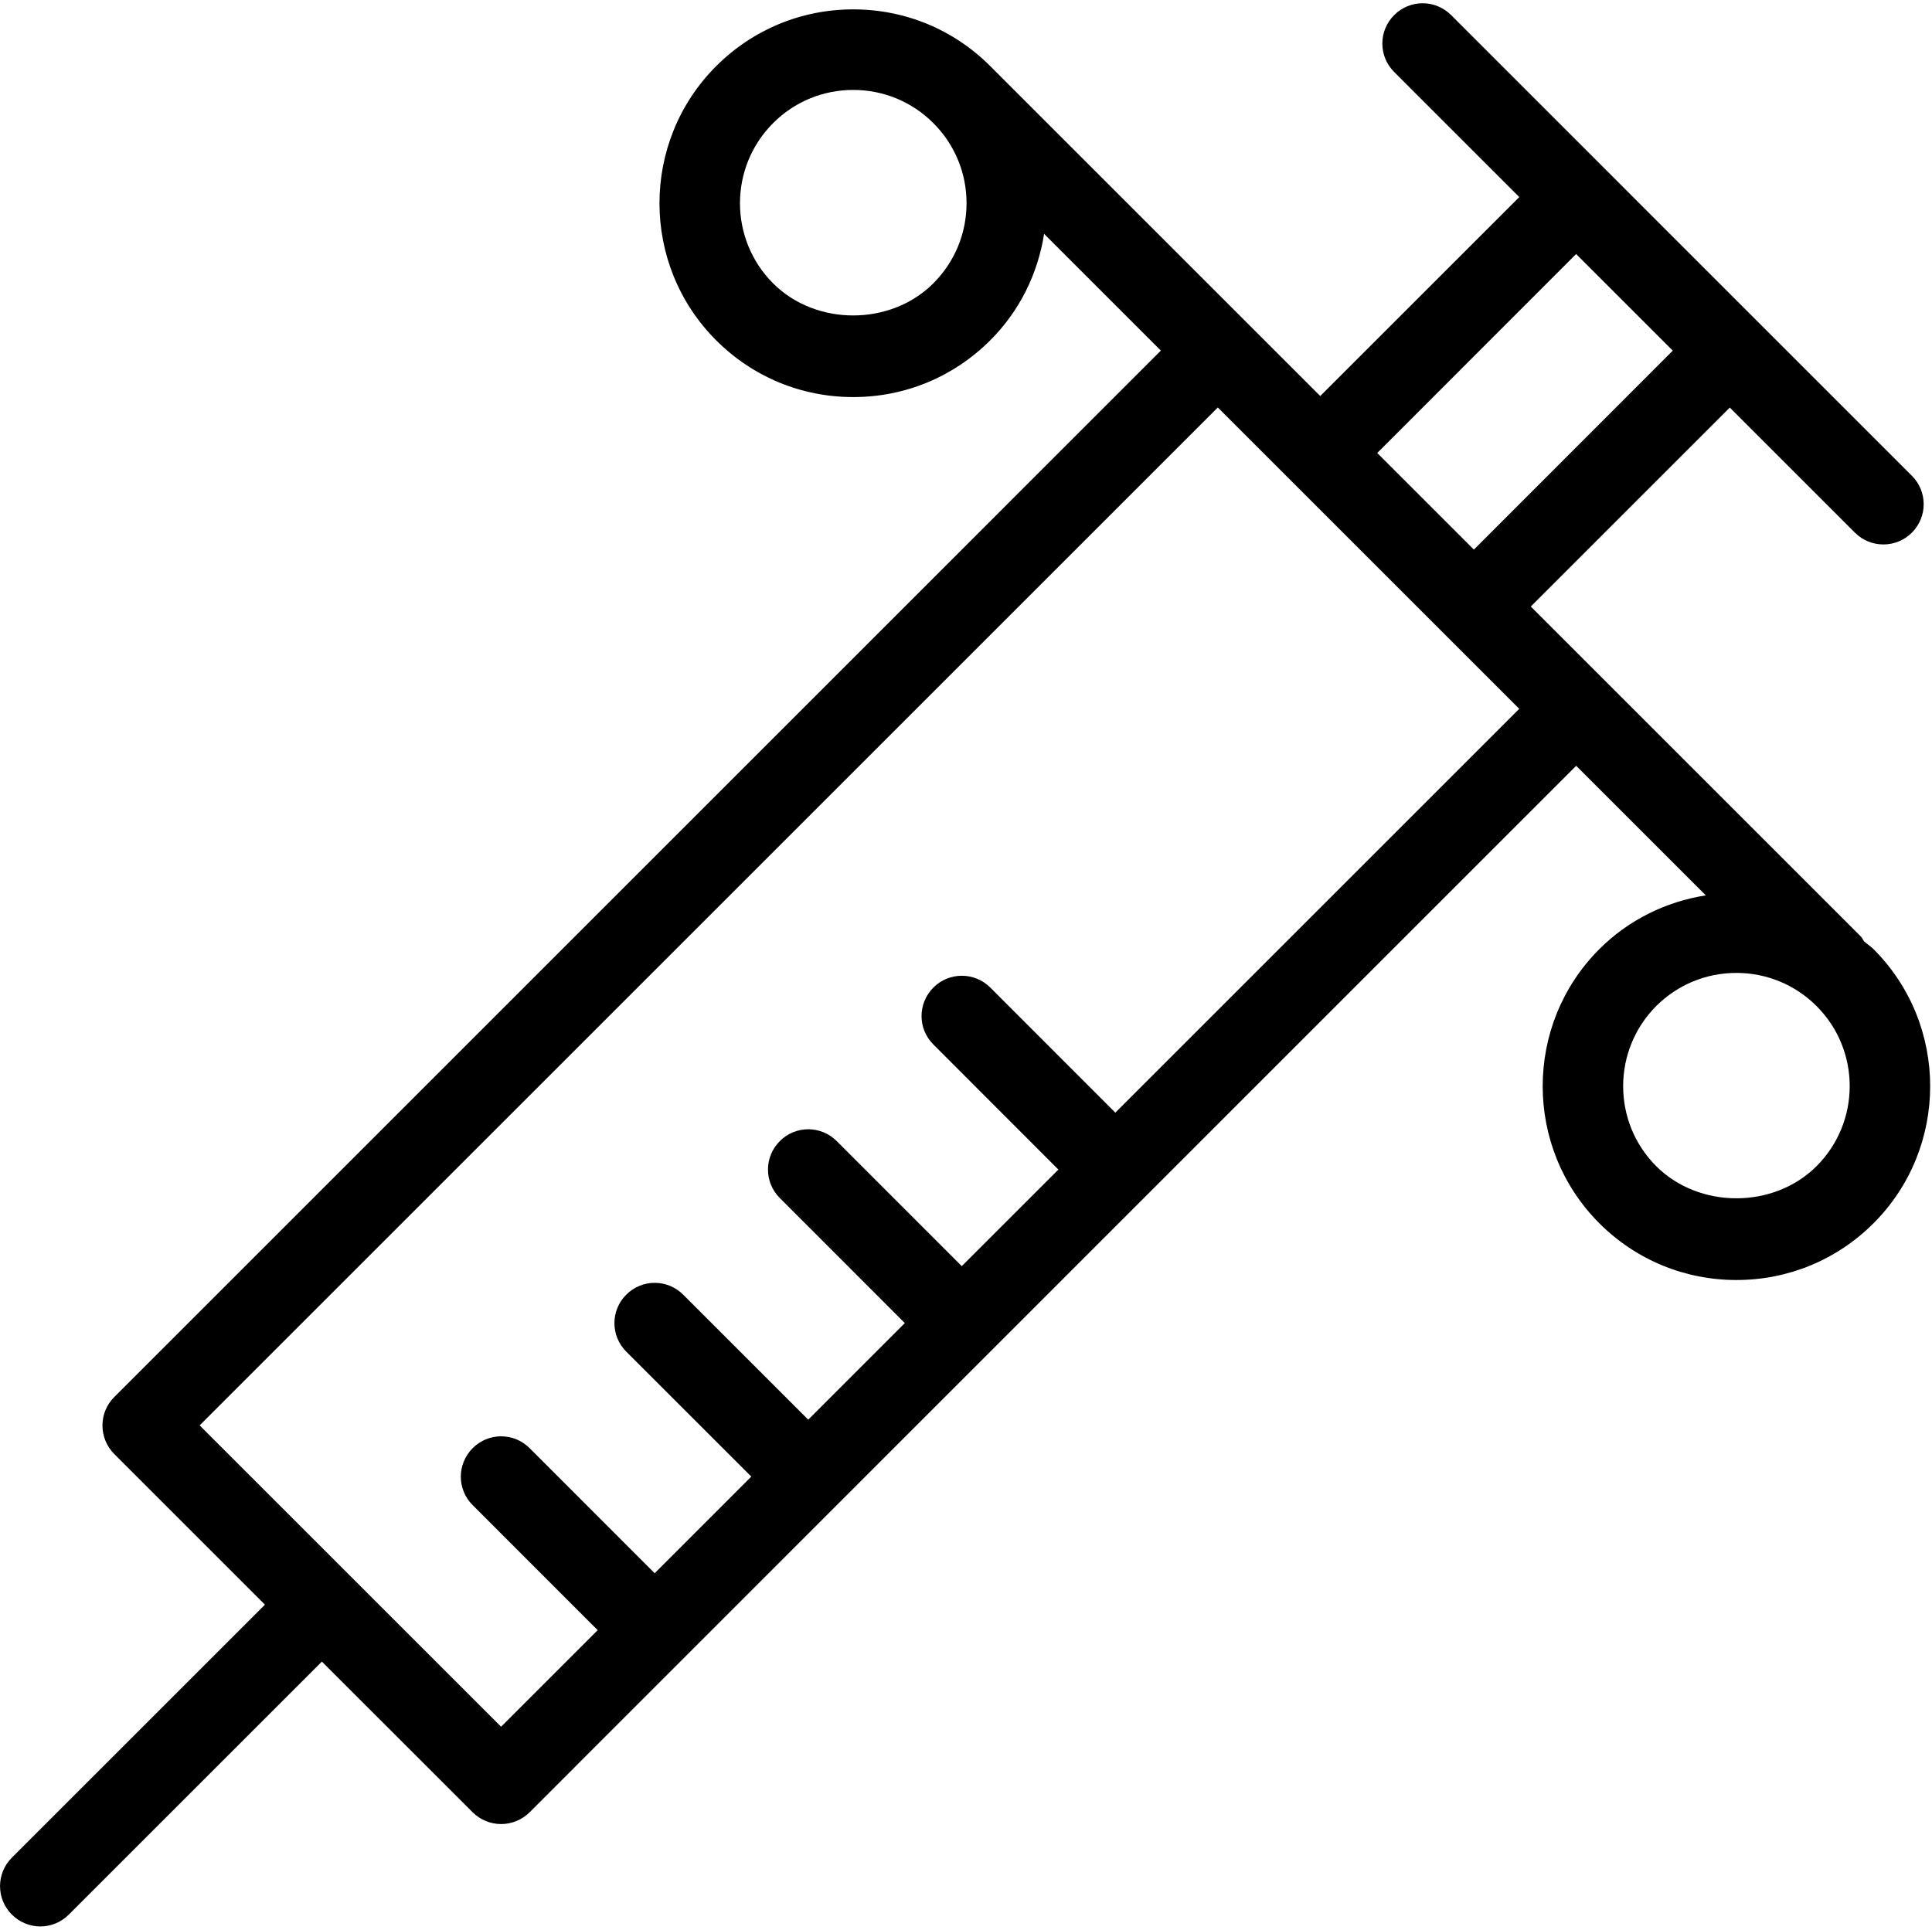 <?xml version="1.0" standalone="no"?><!DOCTYPE svg PUBLIC "-//W3C//DTD SVG 1.1//EN" "http://www.w3.org/Graphics/SVG/1.1/DTD/svg11.dtd"><svg t="1624521401054" class="icon" viewBox="0 0 1025 1024" version="1.1" xmlns="http://www.w3.org/2000/svg" p-id="6011" xmlns:xlink="http://www.w3.org/1999/xlink" width="200.195" height="200"><defs><style type="text/css"></style></defs><path d="M993.963 503.659c-1.536-1.536-3.371-2.667-4.992-4.096-0.64-0.875-1.003-1.877-1.792-2.667l-175.04-175.04 105.579-105.579 66.389 66.389c4.139 4.16 9.621 6.251 15.104 6.251 5.461 0 10.965-2.091 15.104-6.251 8.363-8.363 8.363-21.845 0-30.208l-142.613-142.613-20.352-20.373c0 0-0.021 0-0.021-0.021l-81.451-81.451c-8.384-8.363-21.867-8.363-30.208 0-8.384 8.363-8.384 21.845 0 30.208l66.368 66.368-105.6 105.579-175.04-175.04c-19.413-19.456-45.248-30.144-72.725-30.144-27.456 0-53.291 10.709-72.747 30.144-40.064 40.107-40.064 105.344 0 145.451 19.435 19.456 45.269 30.144 72.747 30.144 27.477 0 53.312-10.709 72.725-30.165 15.531-15.509 25.173-35.179 28.544-56.448l61.931 61.952L60.608 741.376c-4.032 3.968-6.251 9.408-6.251 15.083s2.24 11.093 6.251 15.125l79.957 79.957-134.272 134.251c-8.363 8.341-8.363 21.867 0 30.208 4.16 4.16 9.621 6.293 15.104 6.293s10.965-2.133 15.104-6.293l134.272-134.251 79.979 79.957c4.181 4.16 9.643 6.251 15.125 6.251 5.44 0 10.901-2.091 15.104-6.251l244.395-244.437c0.021 0 0.021 0 0.043-0.021s0.021-0.043 0.021-0.043l310.784-310.827 68.757 68.757c-21.269 3.371-40.96 13.035-56.491 28.544-40.043 40.085-40.043 105.365 0 145.451 19.413 19.413 45.291 30.123 72.747 30.123 27.499 0 53.333-10.709 72.747-30.123C1034.048 609.045 1034.048 543.744 993.963 503.659zM591.723 590.443l-66.325-66.389c-8.363-8.341-21.845-8.341-30.208 0-8.363 8.427-8.363 21.867 0 30.208l66.325 66.389-51.264 51.243-66.325-66.347c-8.363-8.384-21.845-8.384-30.208 0s-8.363 21.824 0 30.208l66.325 66.347L428.8 753.365l-66.325-66.325c-8.384-8.384-21.845-8.384-30.229 0-8.363 8.341-8.363 21.824 0 30.208l66.347 66.325-51.264 51.285-66.347-66.368c-8.363-8.384-21.845-8.384-30.229 0-8.363 8.427-8.363 21.867 0 30.208l66.347 66.368-51.243 51.243-159.936-159.915 540.181-540.16 159.915 159.915L591.723 590.443zM836.203 134.805 887.467 186.069l-105.515 105.579-51.264-51.264L836.203 134.805zM495.168 150.357c-22.699 22.72-62.336 22.72-85.013 0-23.424-23.445-23.424-61.589 0-85.013 11.371-11.392 26.475-17.621 42.517-17.621 16.064 0 31.189 6.272 42.496 17.6 11.349 11.349 17.621 26.453 17.621 42.496C512.789 123.883 506.517 138.987 495.168 150.357zM963.755 618.837c-22.741 22.741-62.336 22.741-85.077 0-23.381-23.381-23.381-61.504 0-84.949 11.371-11.349 26.496-17.6 42.539-17.6 16.085 0 31.168 6.272 42.539 17.6C987.2 557.291 987.2 595.413 963.755 618.837z" p-id="6012"></path></svg>